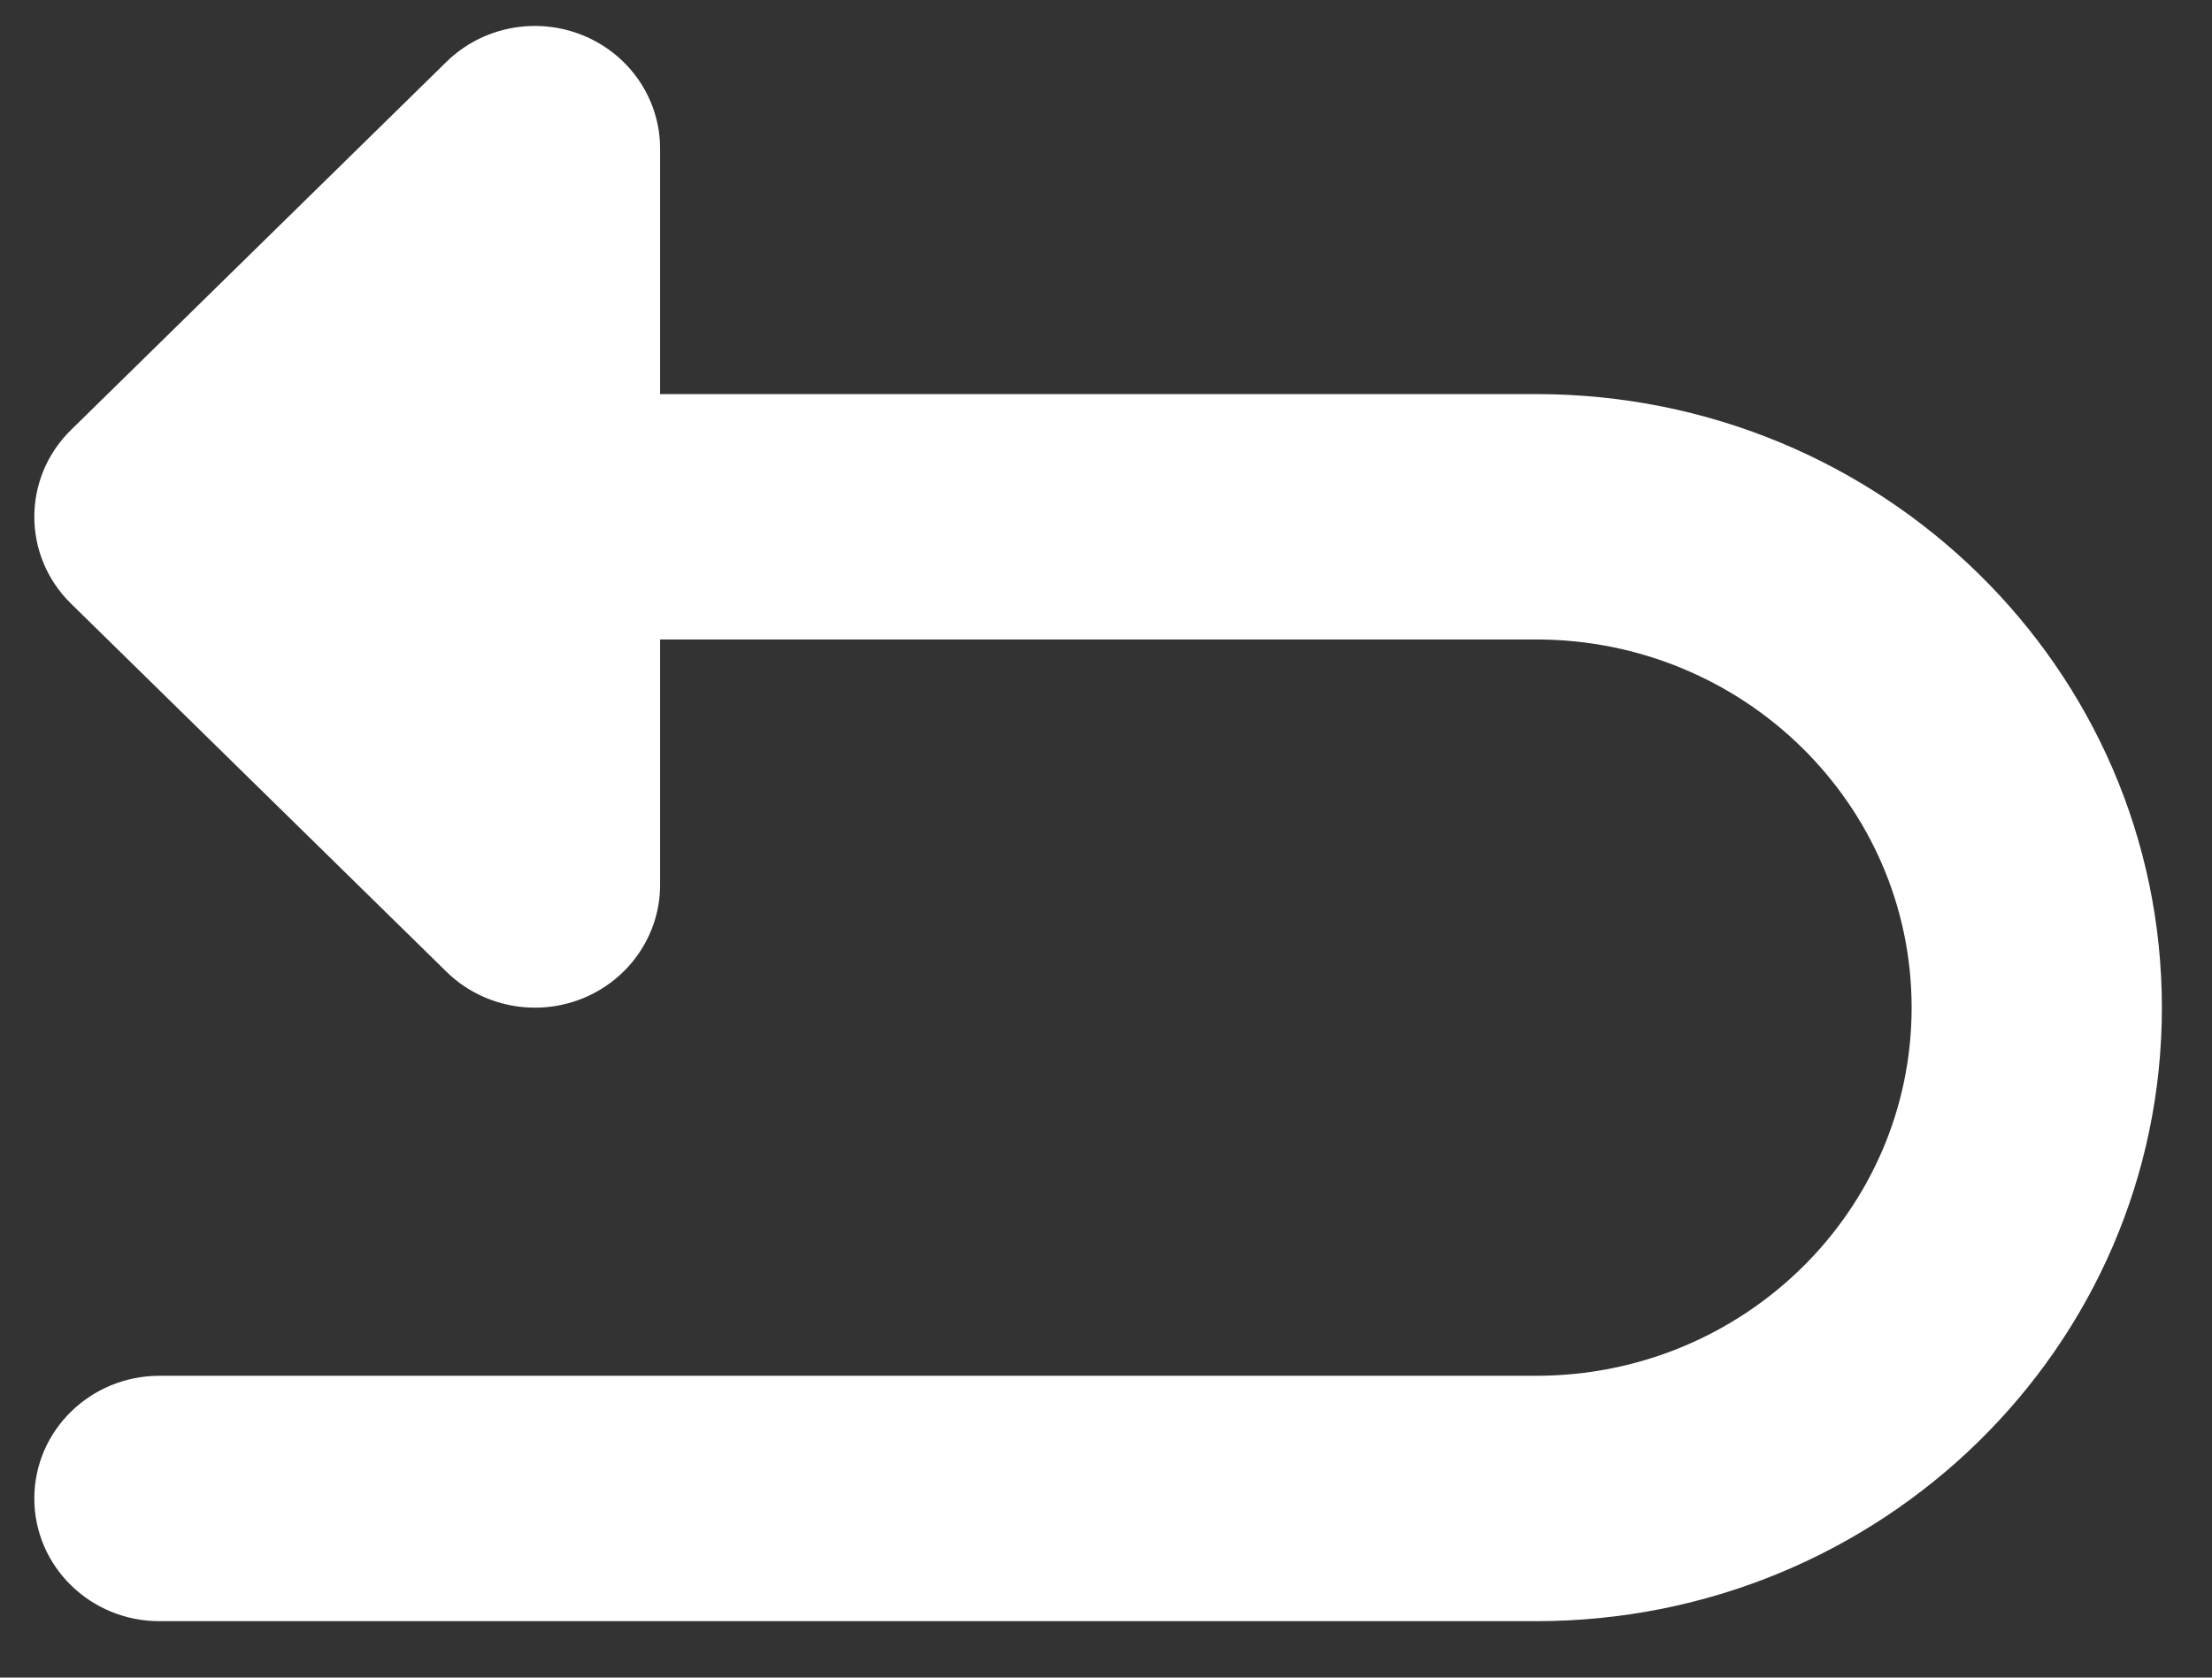 <svg width="29" height="22" viewBox="0 0 29 22" fill="none" xmlns="http://www.w3.org/2000/svg">
<rect x="0" y="0" width="29" height="22" fill="#333333" stroke="none"/>
<path fill-rule="evenodd" clip-rule="evenodd" d="M7.641 0.463C8.254 0.712 8.654 1.298 8.654 1.949V5.168H20.139C24.67 5.168 28.343 8.77 28.343 13.214C28.343 17.658 24.67 21.26 20.139 21.26H2.091C1.184 21.26 0.45 20.54 0.45 19.651C0.45 18.762 1.184 18.042 2.091 18.042H20.139C22.858 18.042 25.062 15.88 25.062 13.214C25.062 10.548 22.858 8.386 20.139 8.386H8.654V11.605C8.654 12.256 8.254 12.842 7.641 13.092C7.028 13.341 6.322 13.203 5.853 12.743L0.93 7.915C0.29 7.287 0.29 6.268 0.93 5.639L5.853 0.811C6.322 0.351 7.028 0.214 7.641 0.463Z" fill="white"/>
</svg>
